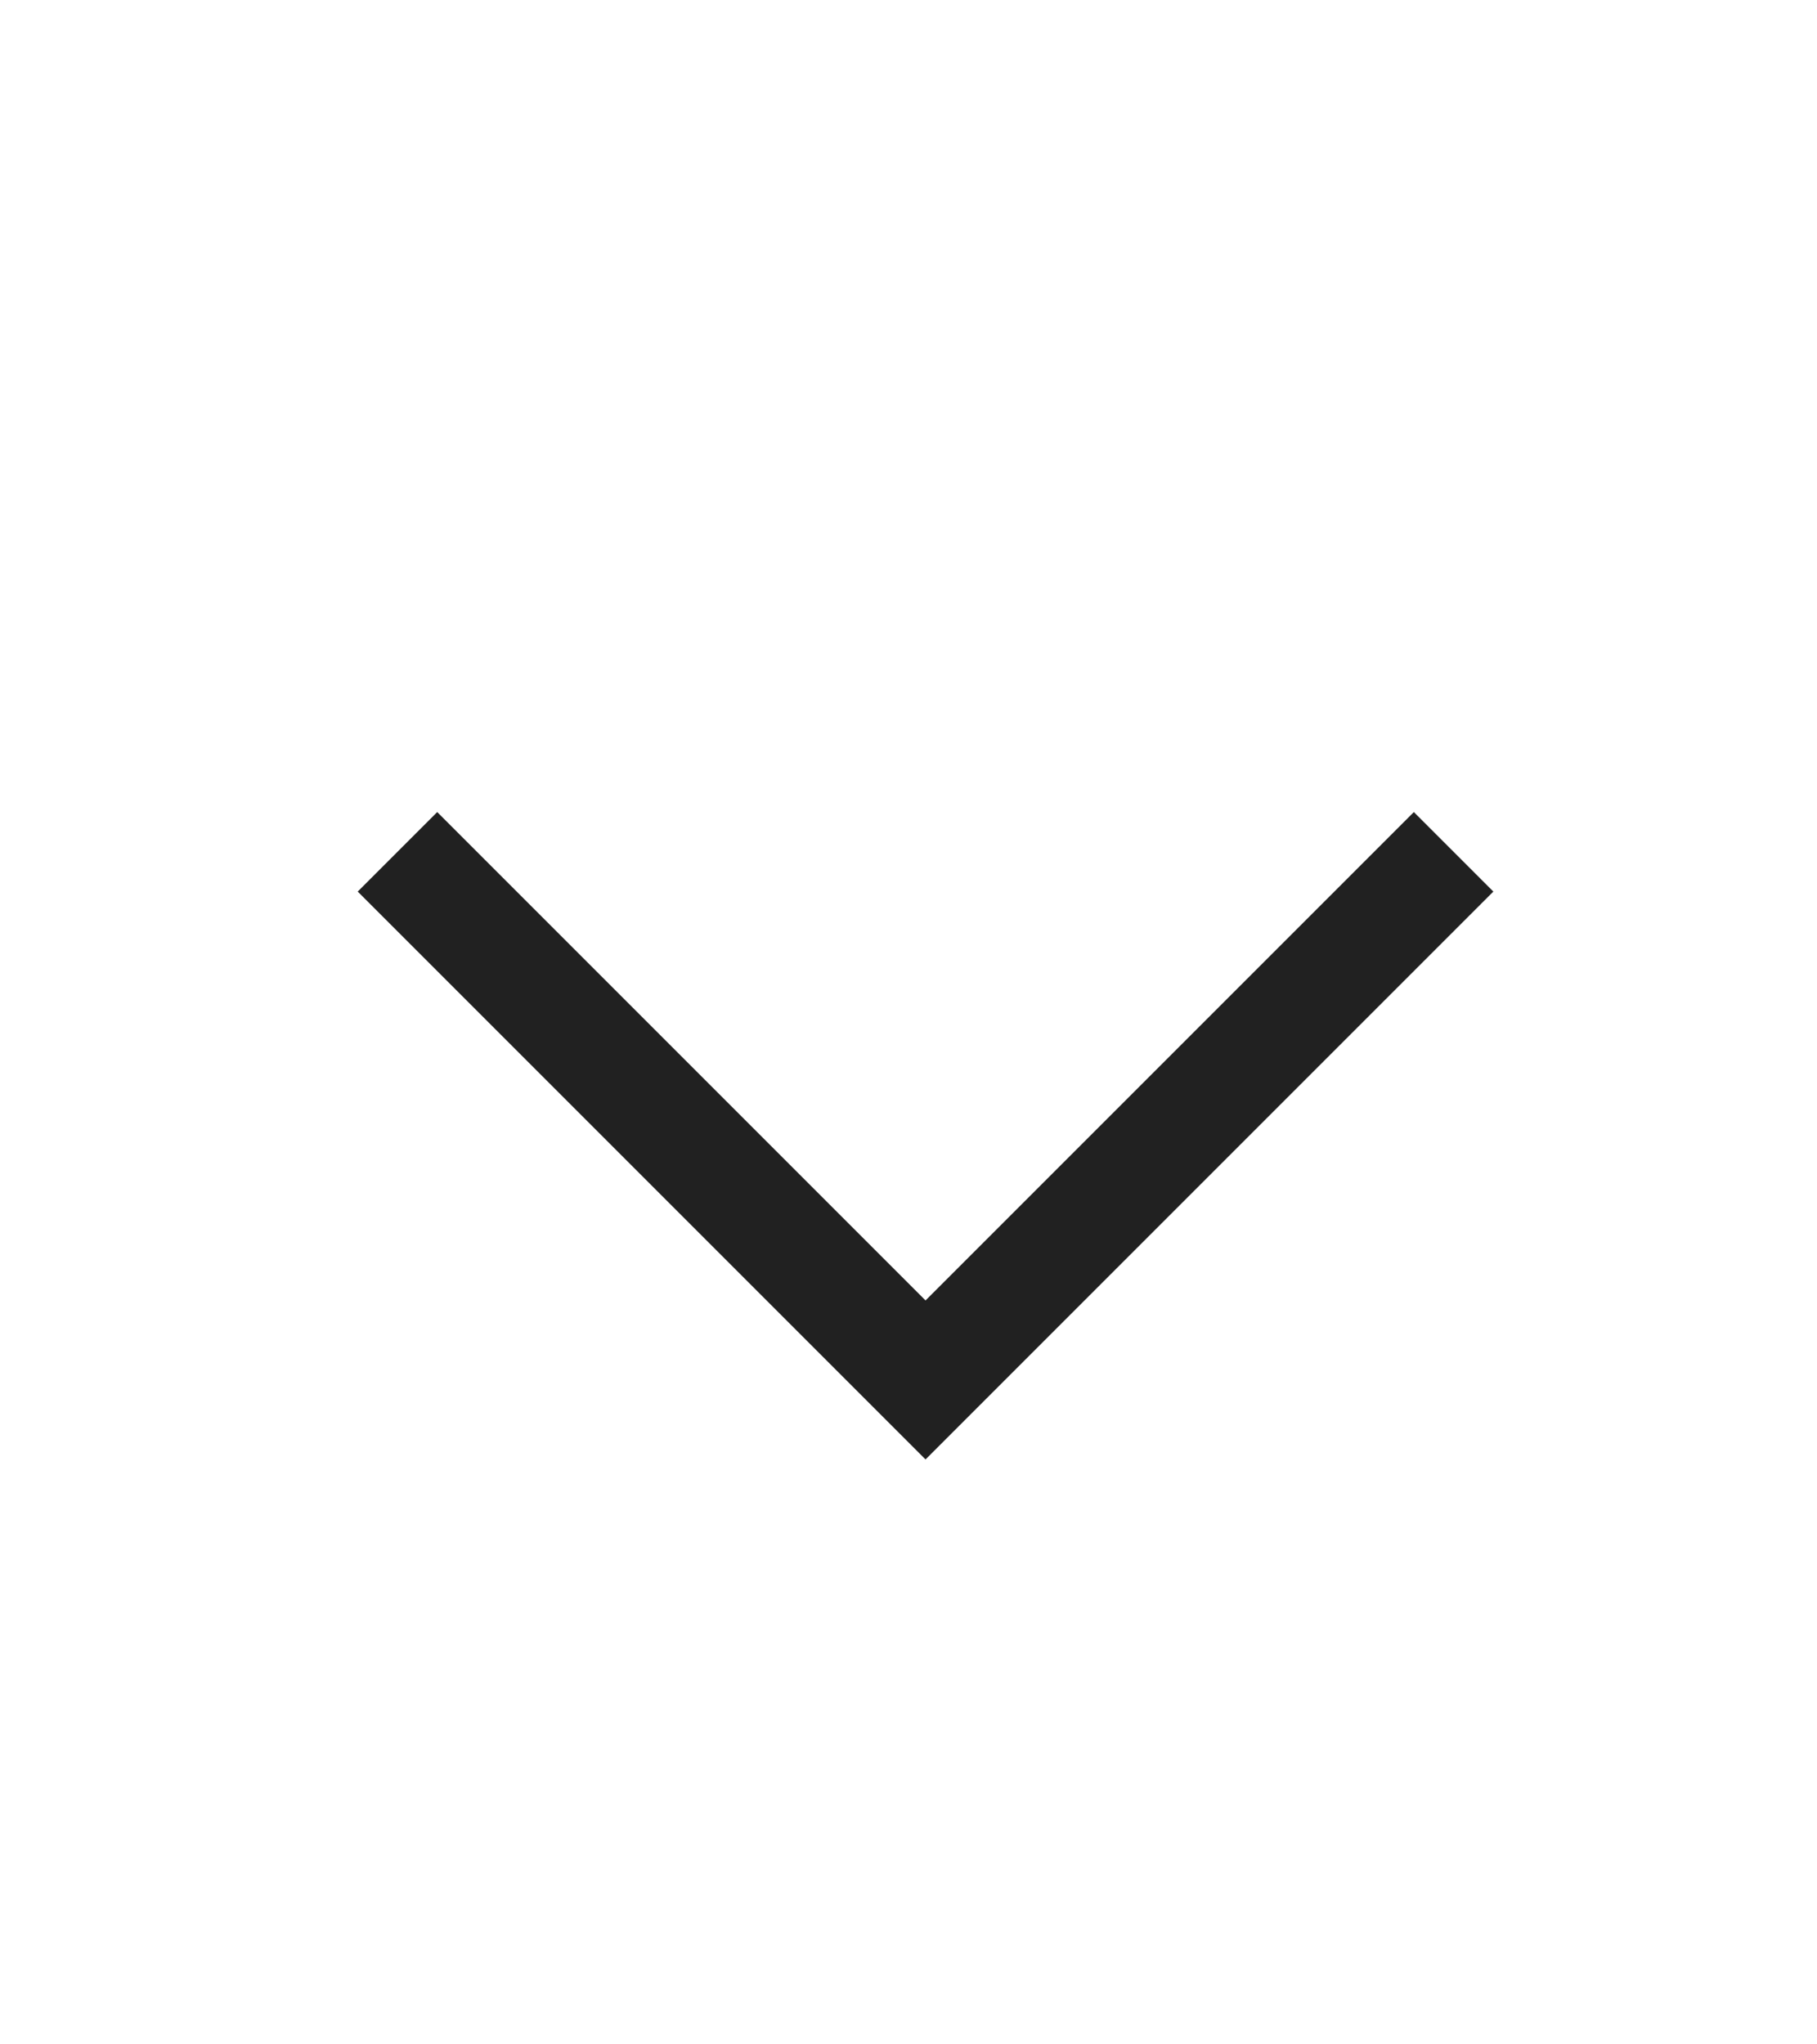 <svg width="16" height="18" viewBox="0 0 16 18" fill="none" xmlns="http://www.w3.org/2000/svg">
<path fill-rule="evenodd" clip-rule="evenodd" d="M8.15 12.85L3.15 7.85L3.85 7.15L8.15 11.45L12.45 7.15L13.15 7.85L8.15 12.85Z" fill="#212121"/>
</svg>
